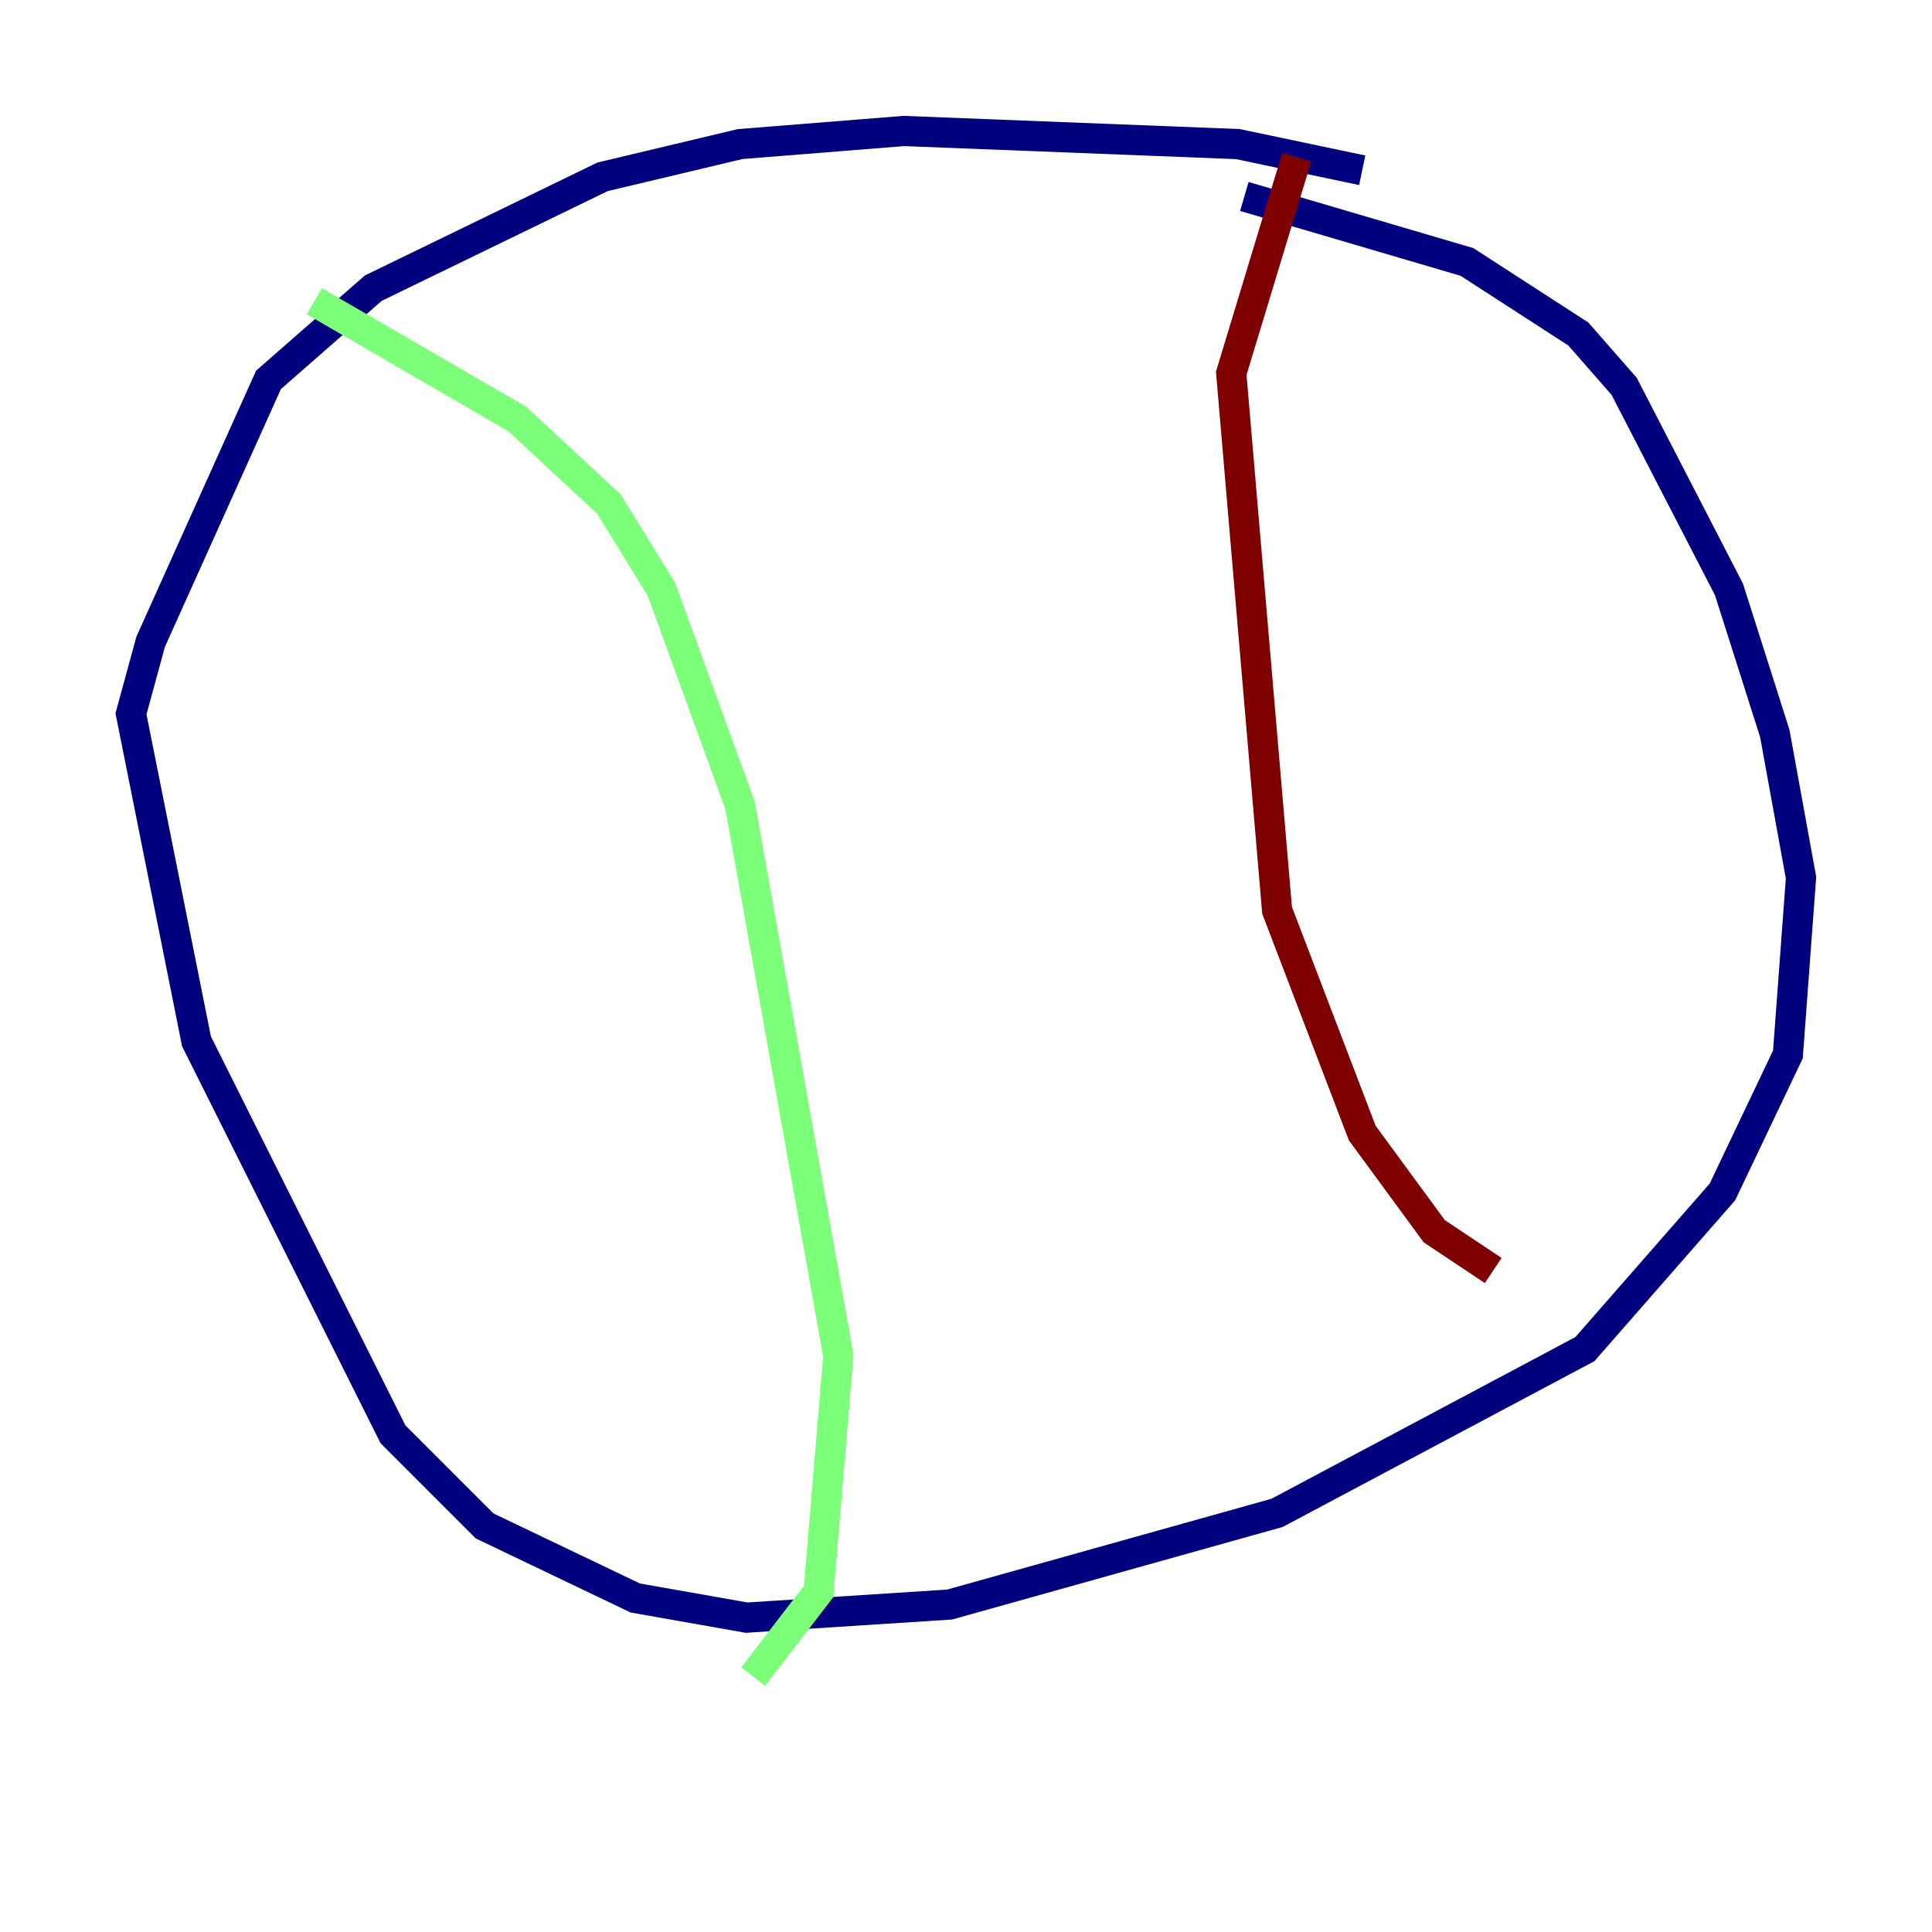 <?xml version="1.0" encoding="utf-8" ?>
<svg baseProfile="tiny" height="128" version="1.2" viewBox="0,0,128,128" width="128" xmlns="http://www.w3.org/2000/svg" xmlns:ev="http://www.w3.org/2001/xml-events" xmlns:xlink="http://www.w3.org/1999/xlink"><defs /><polyline fill="none" points="90.251,11.281 82.007,9.546 59.878,8.678 49.031,9.546 39.919,11.715 24.732,19.091 17.79,25.166 9.98,42.522 8.678,47.295 13.017,68.99 26.034,95.024 32.108,101.098 42.088,105.871 49.464,107.173 62.915,106.305 84.61,100.231 105.003,89.383 114.115,78.969 118.454,69.858 119.322,58.142 117.586,48.597 114.549,39.051 107.607,25.6 104.57,22.129 97.193,17.356 82.441,13.017" stroke="#00007f" stroke-width="2" /><polyline fill="none" points="20.827,19.959 34.278,27.77 40.352,33.41 43.824,39.051 49.031,53.37 55.539,89.817 54.237,105.437 49.898,111.078" stroke="#7cff79" stroke-width="2" /><polyline fill="none" points="85.912,10.414 81.573,24.732 84.61,60.312 90.251,75.064 95.024,81.573 98.929,84.176" stroke="#7f0000" stroke-width="2" /></svg>